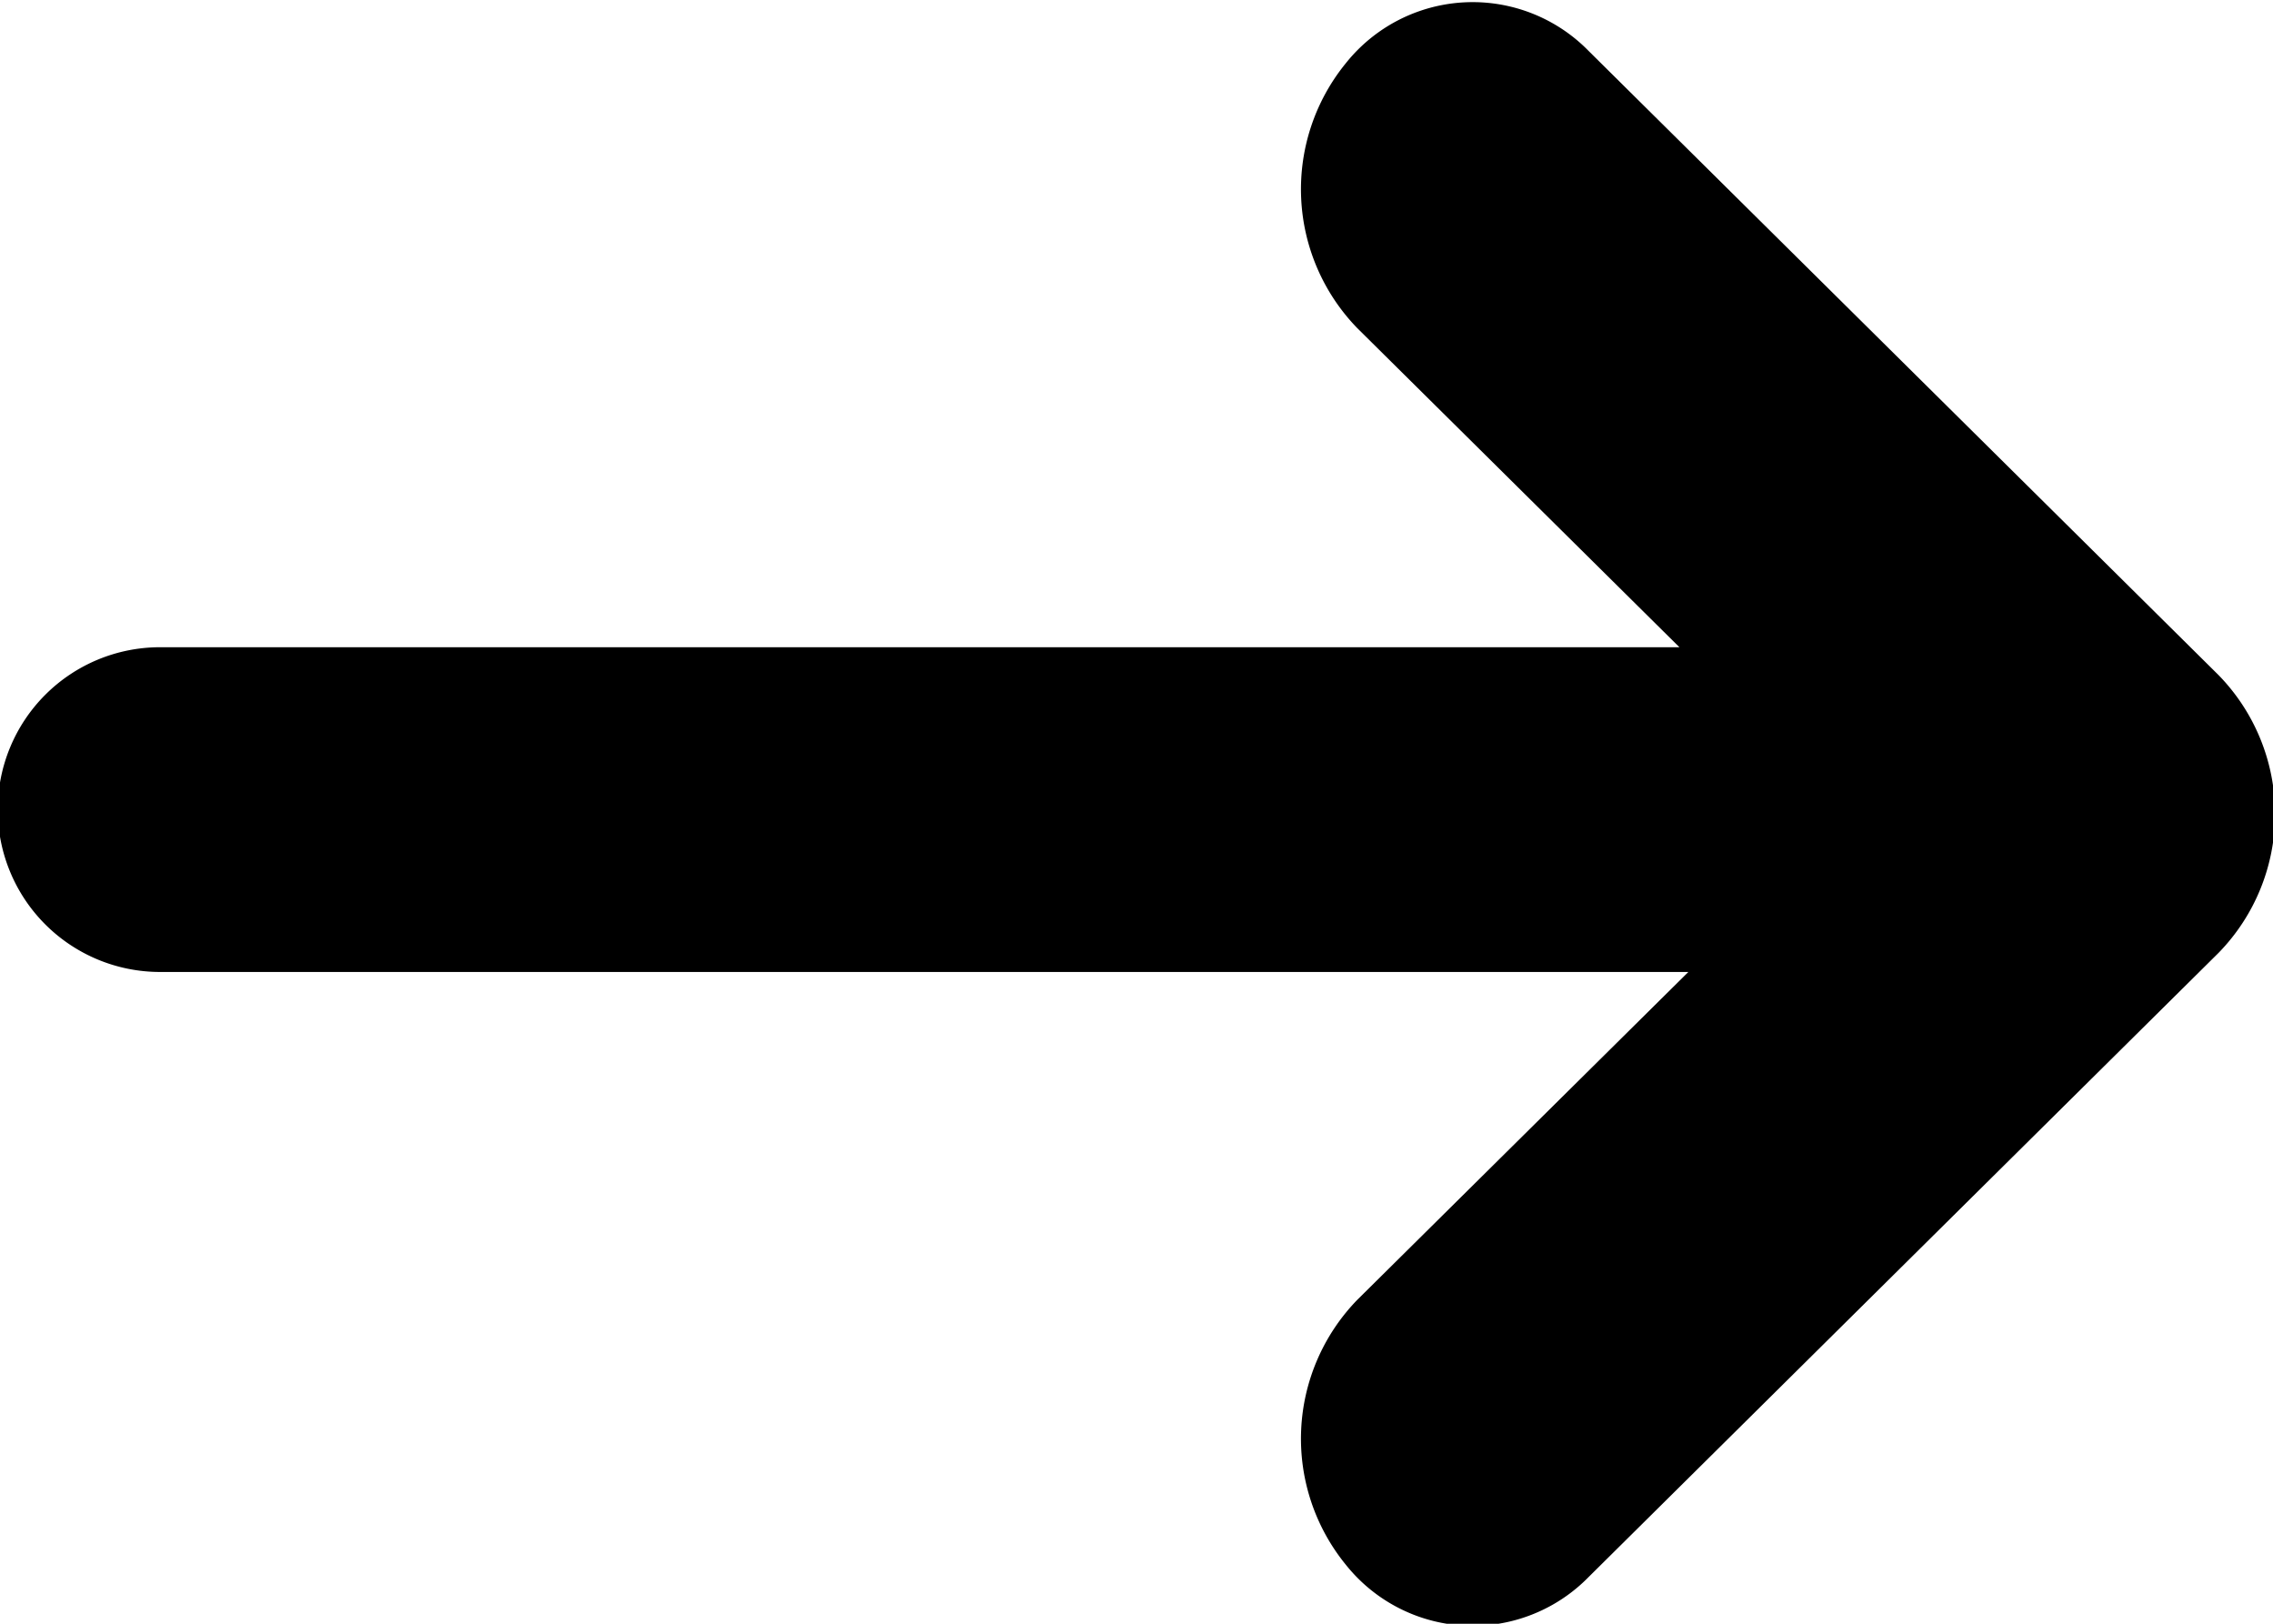 <svg xmlns="http://www.w3.org/2000/svg" viewBox="0 0 14 10"><g id="small-arrow-right" transform="translate(-1 -3)"><path id="base-1" d="M8.854 1.347L12.7 5.229a.999.999 0 0 1-.078 1.496 1.228 1.228 0 0 1-1.63-.072L8.973 4.614v9.413a1 1 0 1 1-2 0V4.669L5.008 6.653a1.228 1.228 0 0 1-1.63.072.999.999 0 0 1-.078-1.496l3.846-3.882a1.225 1.225 0 0 1 1.708 0z" transform="rotate(90 8 8.013)"/></g></svg>